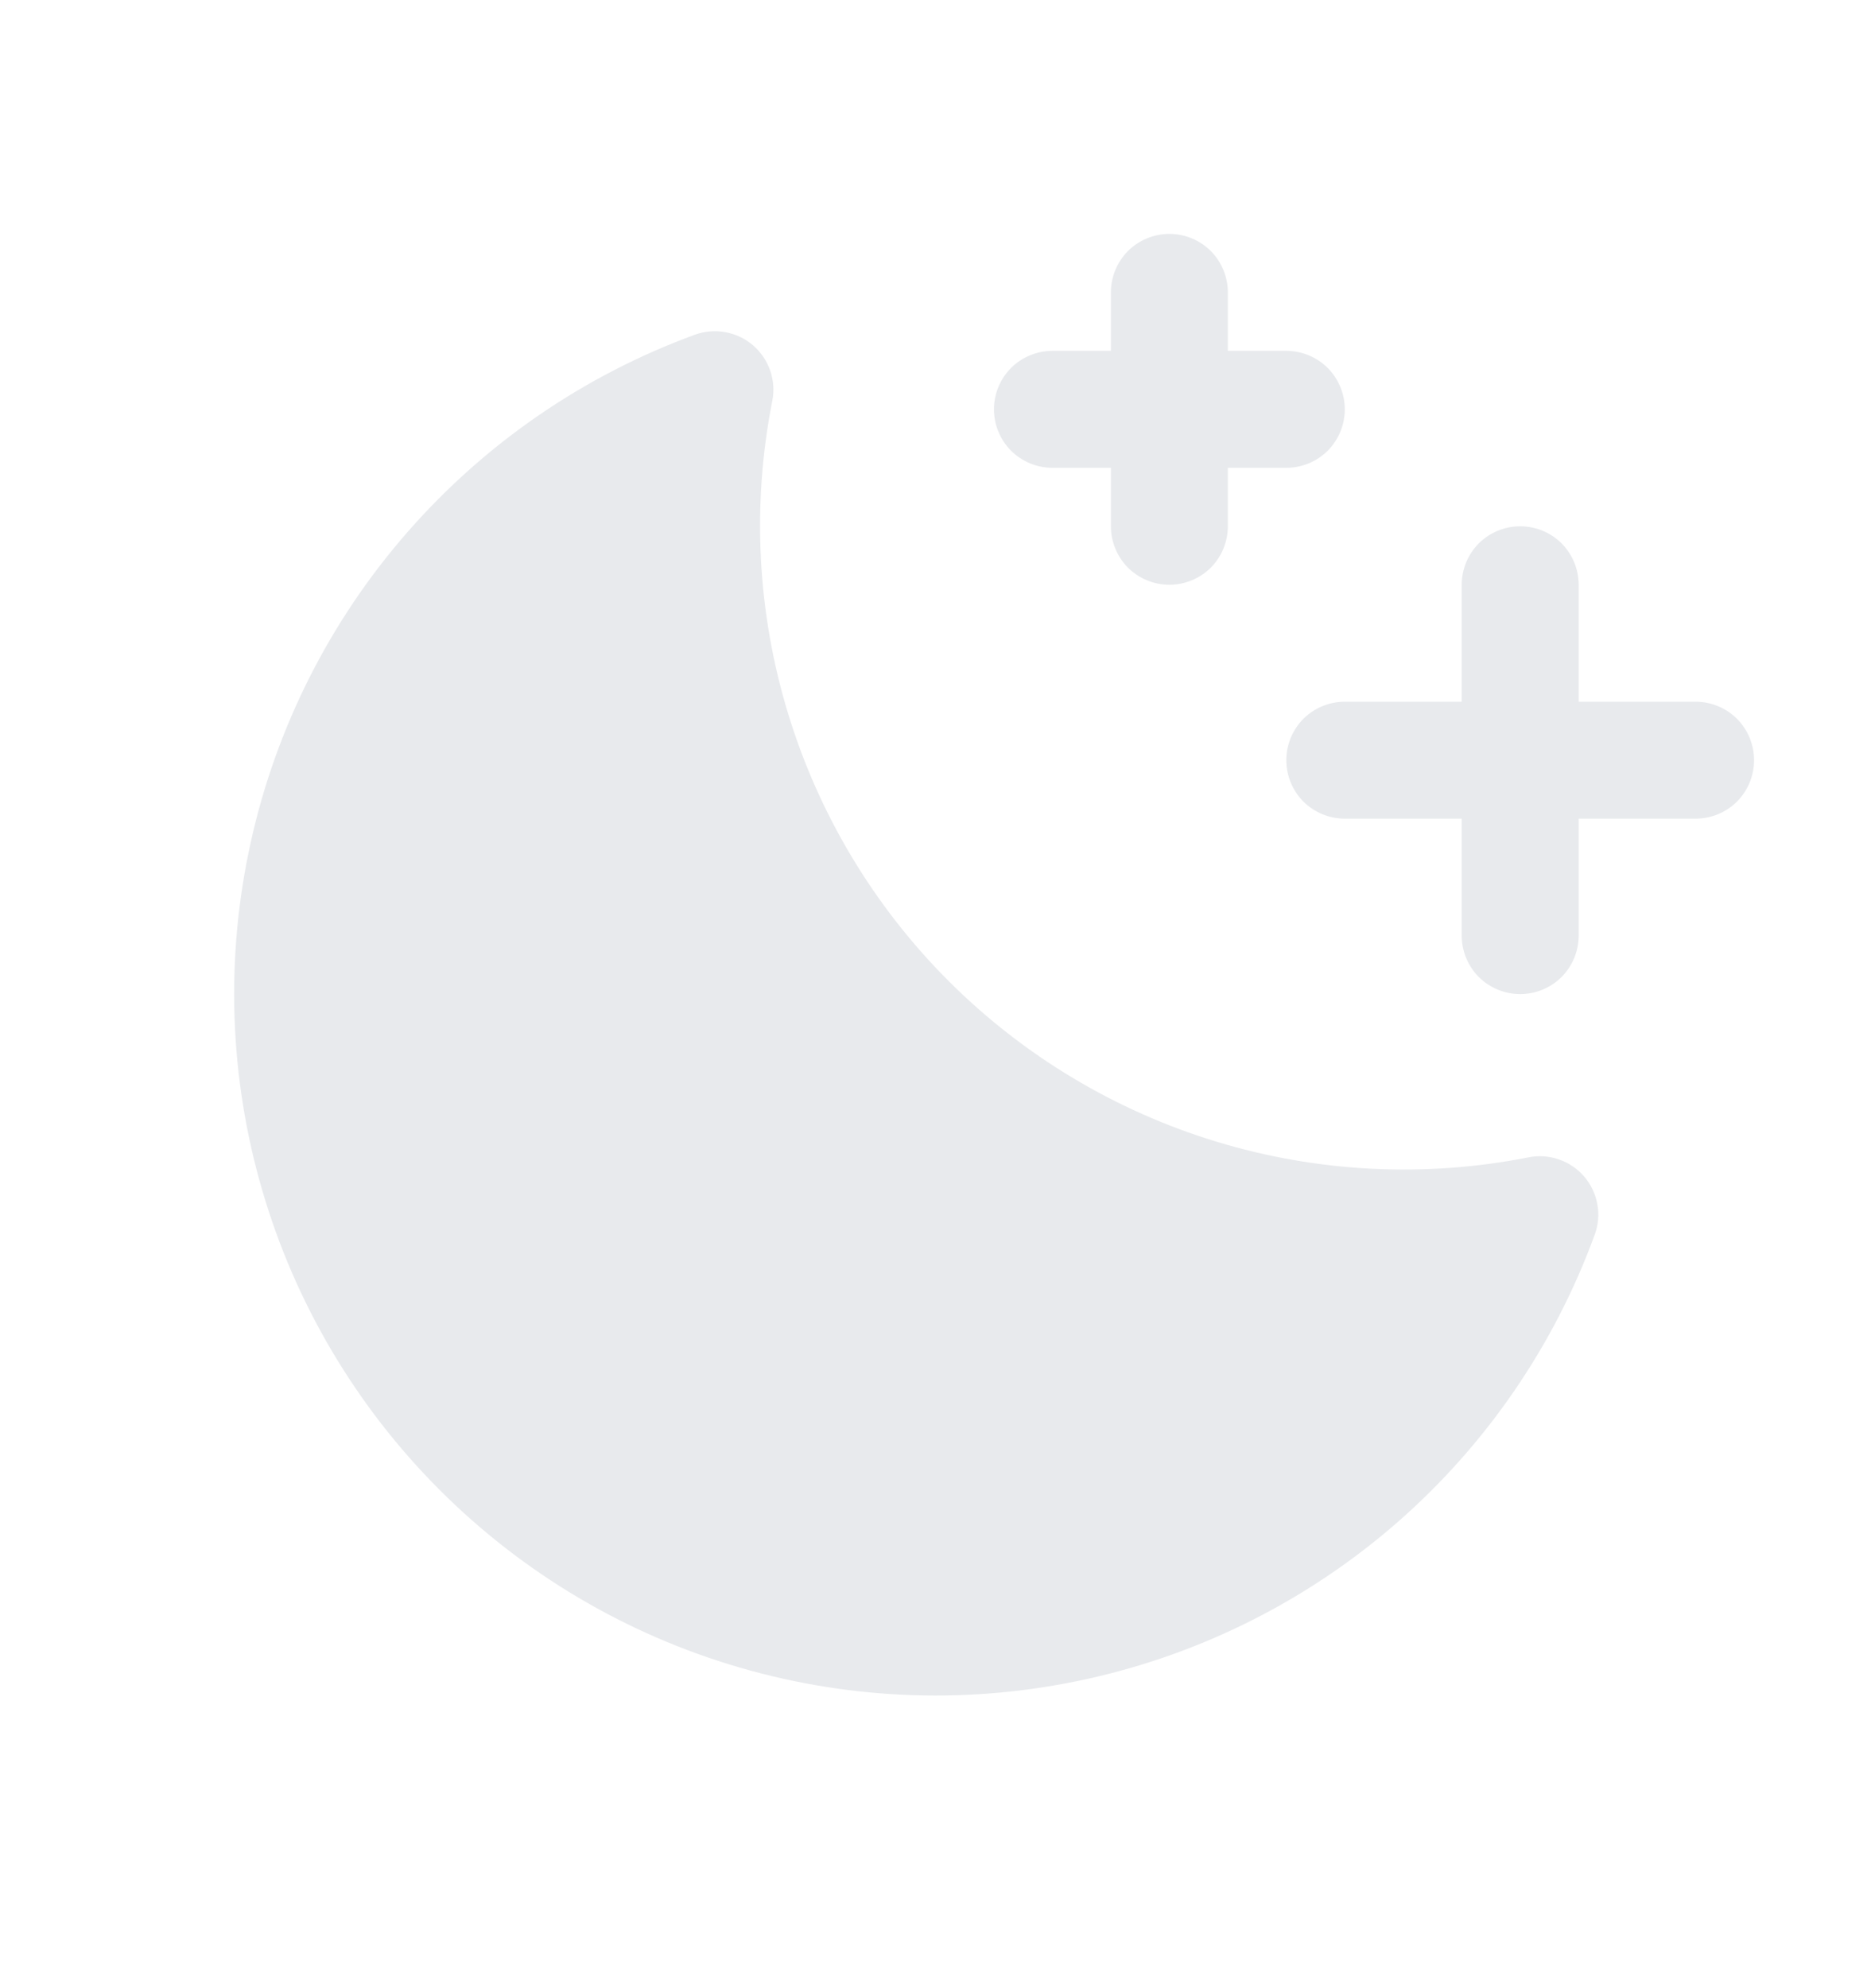 <svg width="16" height="17" viewBox="0 0 16 17" fill="none" xmlns="http://www.w3.org/2000/svg">
<path d="M15 6.5C15 6.633 14.947 6.76 14.854 6.854C14.76 6.947 14.633 7 14.5 7H13.5V8C13.5 8.133 13.447 8.26 13.354 8.354C13.26 8.447 13.133 8.5 13 8.5C12.867 8.5 12.74 8.447 12.646 8.354C12.553 8.26 12.5 8.133 12.5 8V7H11.5C11.367 7 11.24 6.947 11.146 6.854C11.053 6.76 11 6.633 11 6.5C11 6.367 11.053 6.24 11.146 6.146C11.24 6.053 11.367 6 11.5 6H12.5V5C12.5 4.867 12.553 4.74 12.646 4.646C12.74 4.553 12.867 4.5 13 4.5C13.133 4.5 13.26 4.553 13.354 4.646C13.447 4.74 13.5 4.867 13.5 5V6H14.5C14.633 6 14.76 6.053 14.854 6.146C14.947 6.24 15 6.367 15 6.5ZM9 4H9.5V4.5C9.5 4.633 9.553 4.76 9.646 4.854C9.74 4.947 9.867 5 10 5C10.133 5 10.26 4.947 10.354 4.854C10.447 4.76 10.5 4.633 10.5 4.5V4H11C11.133 4 11.26 3.947 11.354 3.854C11.447 3.76 11.5 3.633 11.5 3.5C11.5 3.367 11.447 3.24 11.354 3.146C11.26 3.053 11.133 3 11 3H10.5V2.5C10.5 2.367 10.447 2.24 10.354 2.146C10.26 2.053 10.133 2 10 2C9.867 2 9.74 2.053 9.646 2.146C9.553 2.24 9.5 2.367 9.5 2.5V3H9C8.867 3 8.74 3.053 8.646 3.146C8.553 3.24 8.5 3.367 8.5 3.5C8.5 3.633 8.553 3.76 8.646 3.854C8.74 3.947 8.867 4 9 4ZM13.071 9.896C12.184 10.071 11.268 10.025 10.403 9.762C9.538 9.499 8.751 9.027 8.112 8.388C7.473 7.749 7.001 6.962 6.738 6.097C6.475 5.232 6.429 4.316 6.604 3.429C6.622 3.342 6.615 3.252 6.586 3.168C6.557 3.084 6.506 3.01 6.439 2.952C6.371 2.894 6.29 2.856 6.202 2.84C6.115 2.824 6.025 2.832 5.942 2.862C4.995 3.209 4.151 3.788 3.487 4.547C2.823 5.305 2.361 6.219 2.144 7.203C1.926 8.188 1.96 9.211 2.243 10.179C2.525 11.146 3.047 12.027 3.76 12.74C4.473 13.453 5.354 13.975 6.321 14.257C7.289 14.54 8.312 14.574 9.297 14.356C10.281 14.139 11.195 13.677 11.954 13.013C12.712 12.349 13.291 11.505 13.637 10.558C13.668 10.475 13.676 10.385 13.66 10.298C13.644 10.21 13.606 10.129 13.548 10.061C13.491 9.994 13.416 9.943 13.332 9.914C13.248 9.885 13.158 9.878 13.071 9.896Z" fill="#E8EAED"/>
</svg>
